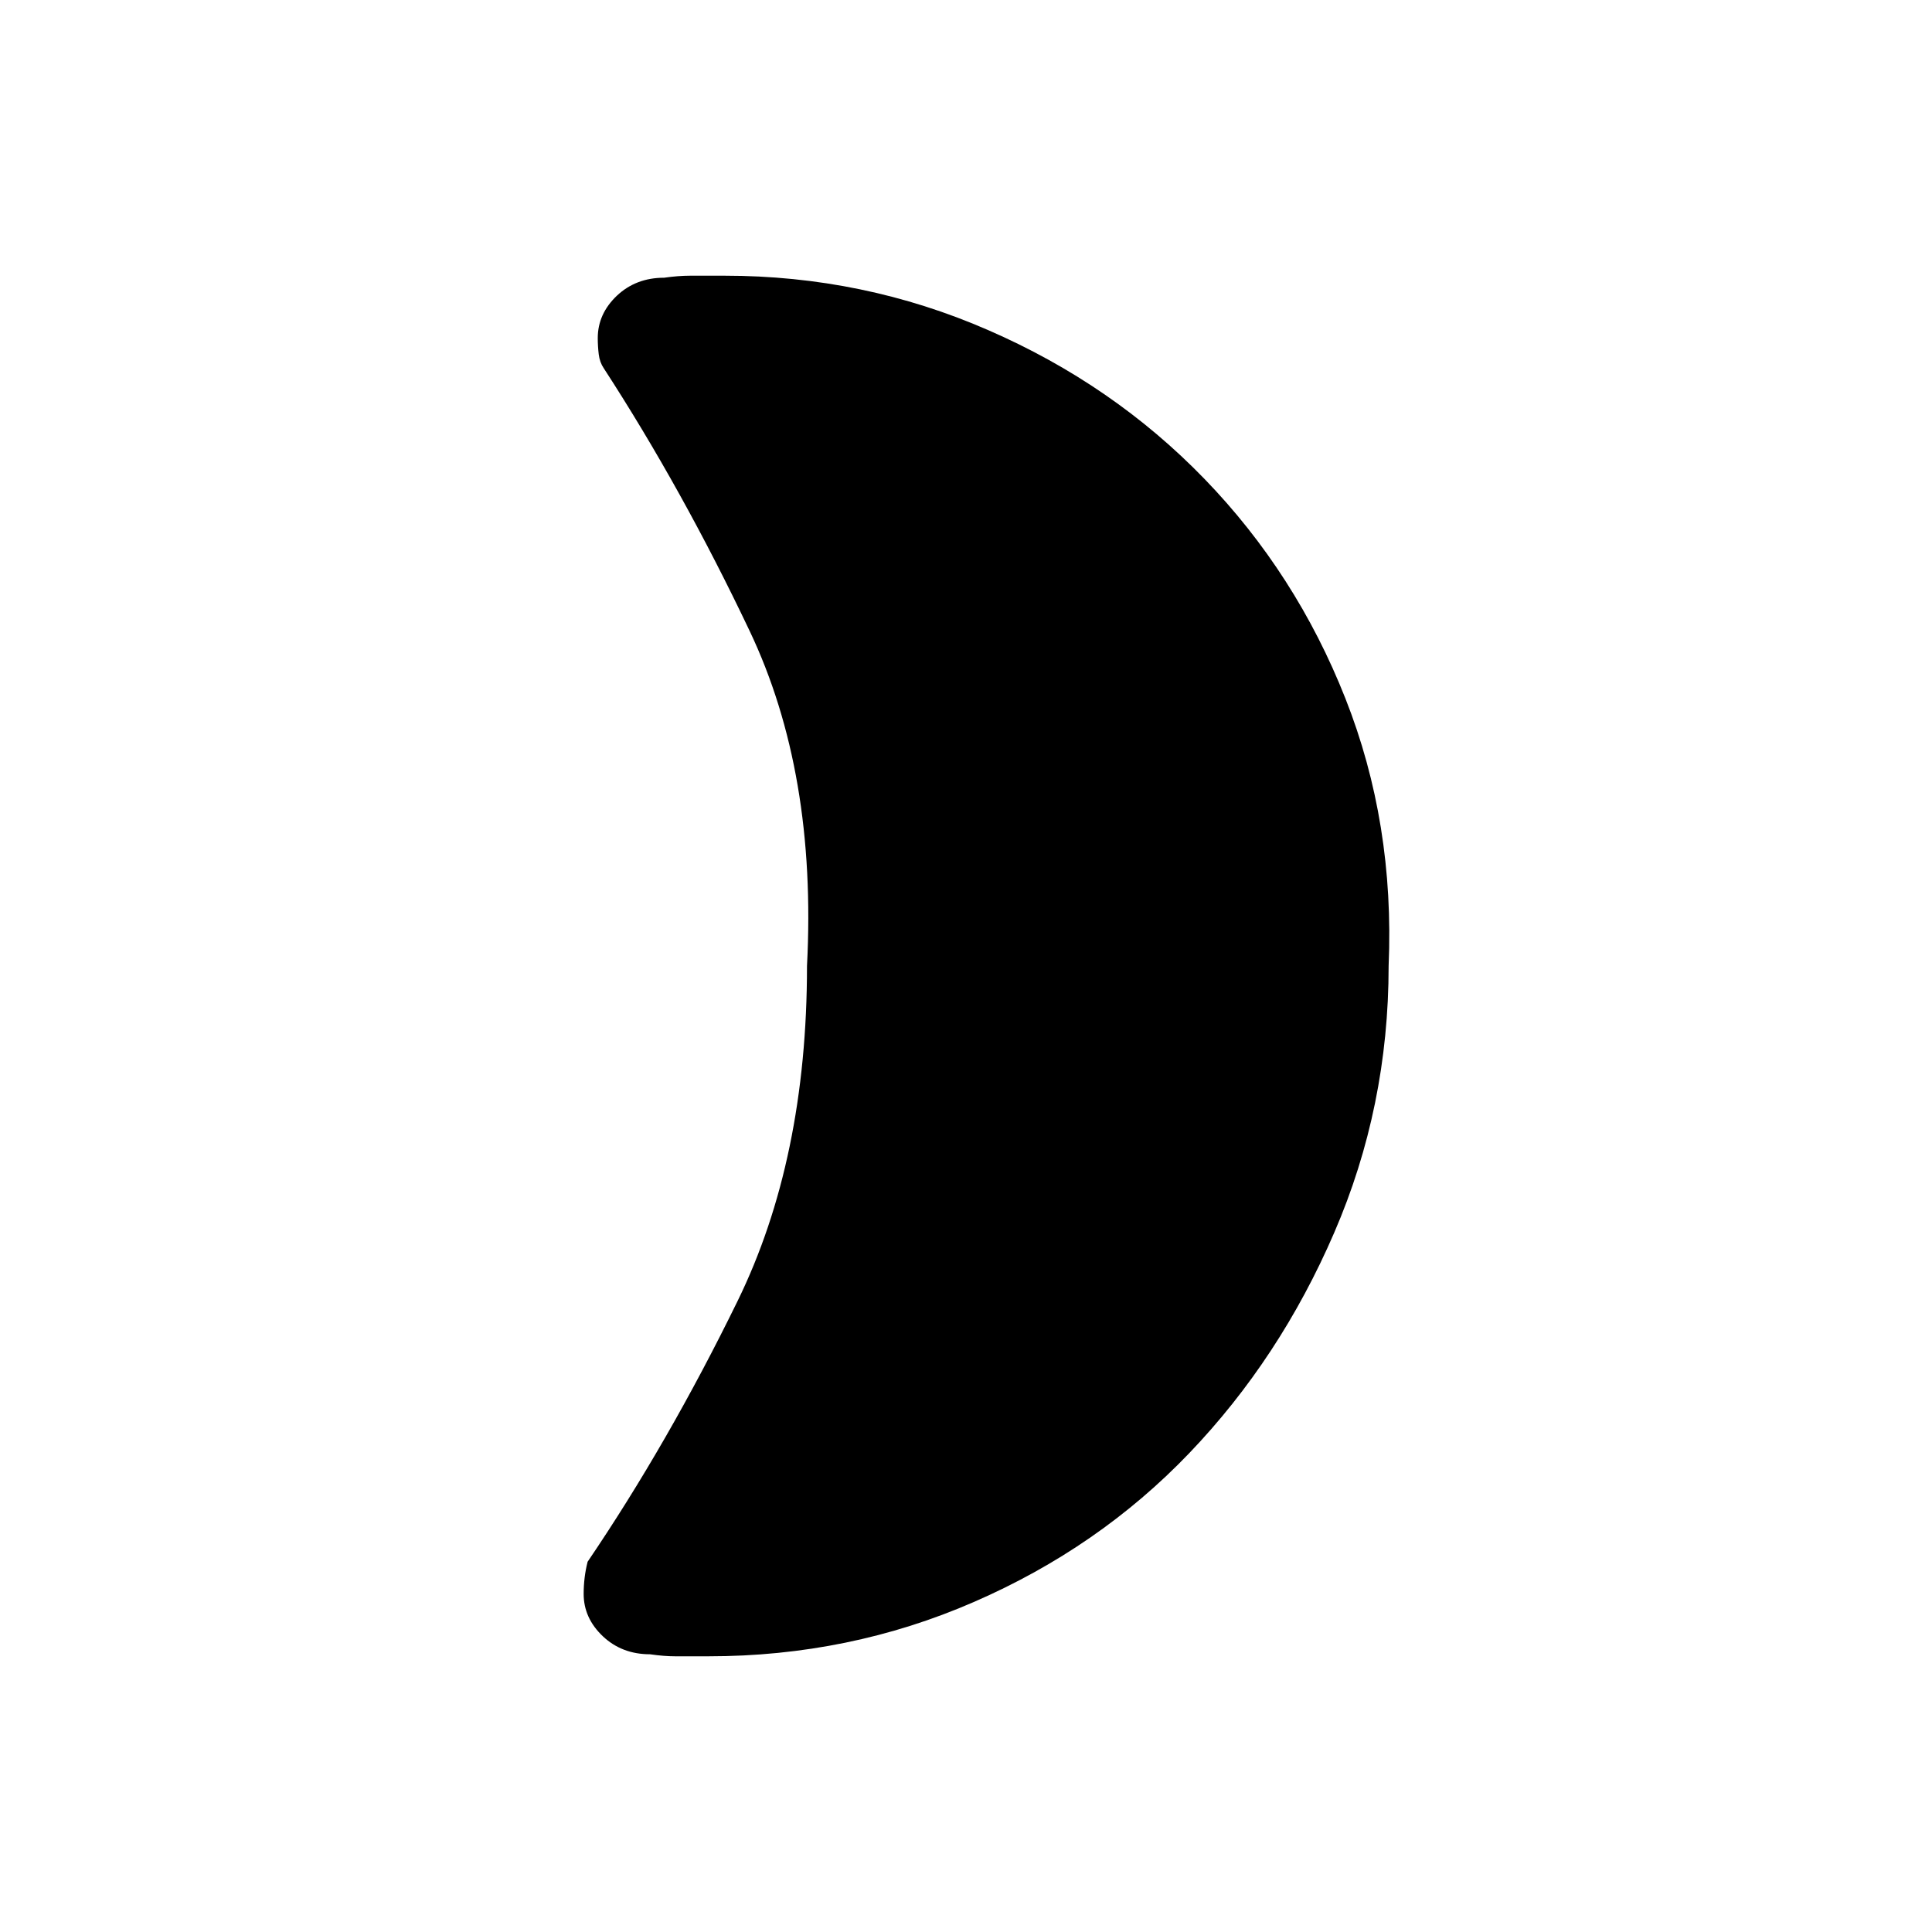 <svg xmlns="http://www.w3.org/2000/svg" height="20" width="20"><path d="M14.375 10Q14.375 11.458 13.812 12.76Q13.25 14.062 12.312 15.042Q11.375 16.021 10.083 16.583Q8.792 17.146 7.333 17.146Q7.104 17.146 6.99 17.146Q6.875 17.146 6.729 17.125Q6.438 17.125 6.24 16.938Q6.042 16.75 6.042 16.5Q6.042 16.417 6.052 16.333Q6.062 16.25 6.083 16.167Q6.917 14.938 7.635 13.469Q8.354 12 8.354 10Q8.458 8 7.76 6.531Q7.062 5.062 6.25 3.812Q6.208 3.75 6.198 3.667Q6.188 3.583 6.188 3.5Q6.188 3.25 6.385 3.062Q6.583 2.875 6.875 2.875Q7.021 2.854 7.146 2.854Q7.271 2.854 7.5 2.854Q8.938 2.854 10.229 3.417Q11.521 3.979 12.469 4.958Q13.417 5.938 13.927 7.229Q14.438 8.521 14.375 10Z"/></svg>